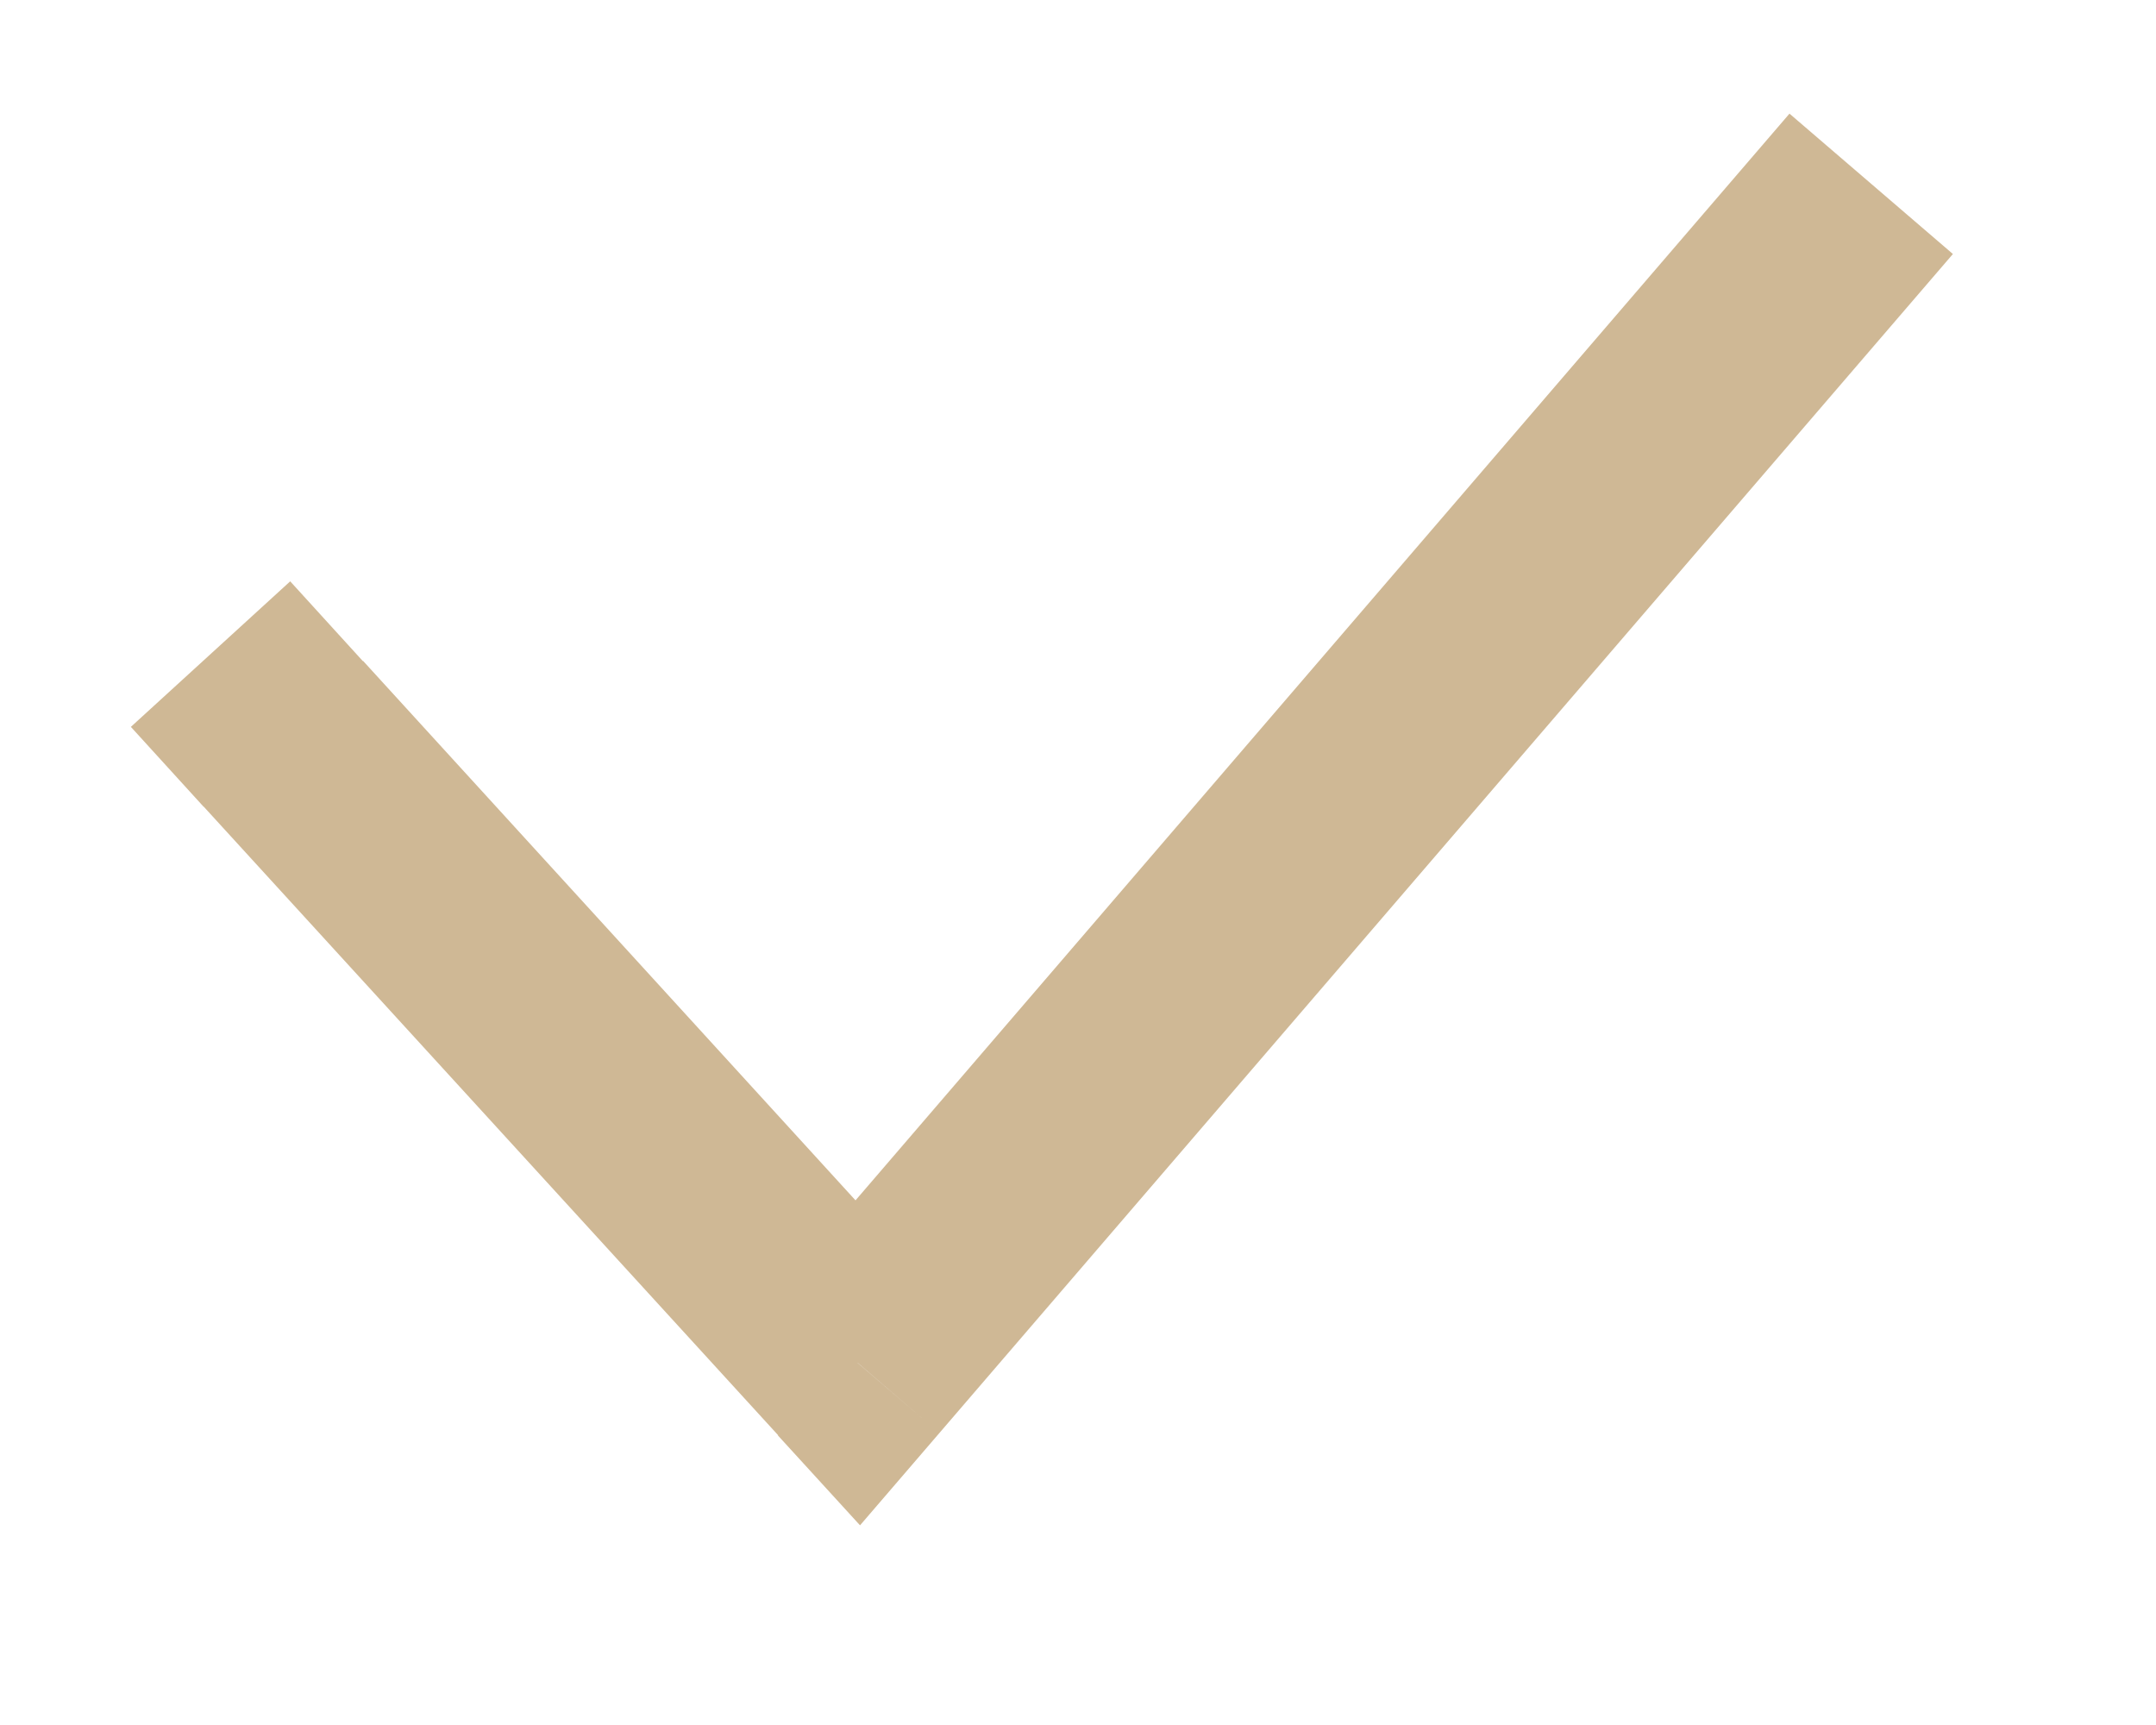 <svg width="10" height="8" fill="none" xmlns="http://www.w3.org/2000/svg"><path d="m1.683 3.066-.337-.37-.739.675.337.37.739-.675ZM3.978 6.32l-.37.337.381.417.368-.428-.38-.326ZM.944 3.74 3.61 6.657l.738-.674-2.664-2.918-.739.674Zm3.413 2.906 4.701-5.468L8.3.527 3.6 5.995l.758.652Z" fill="#CFB895"/></svg>